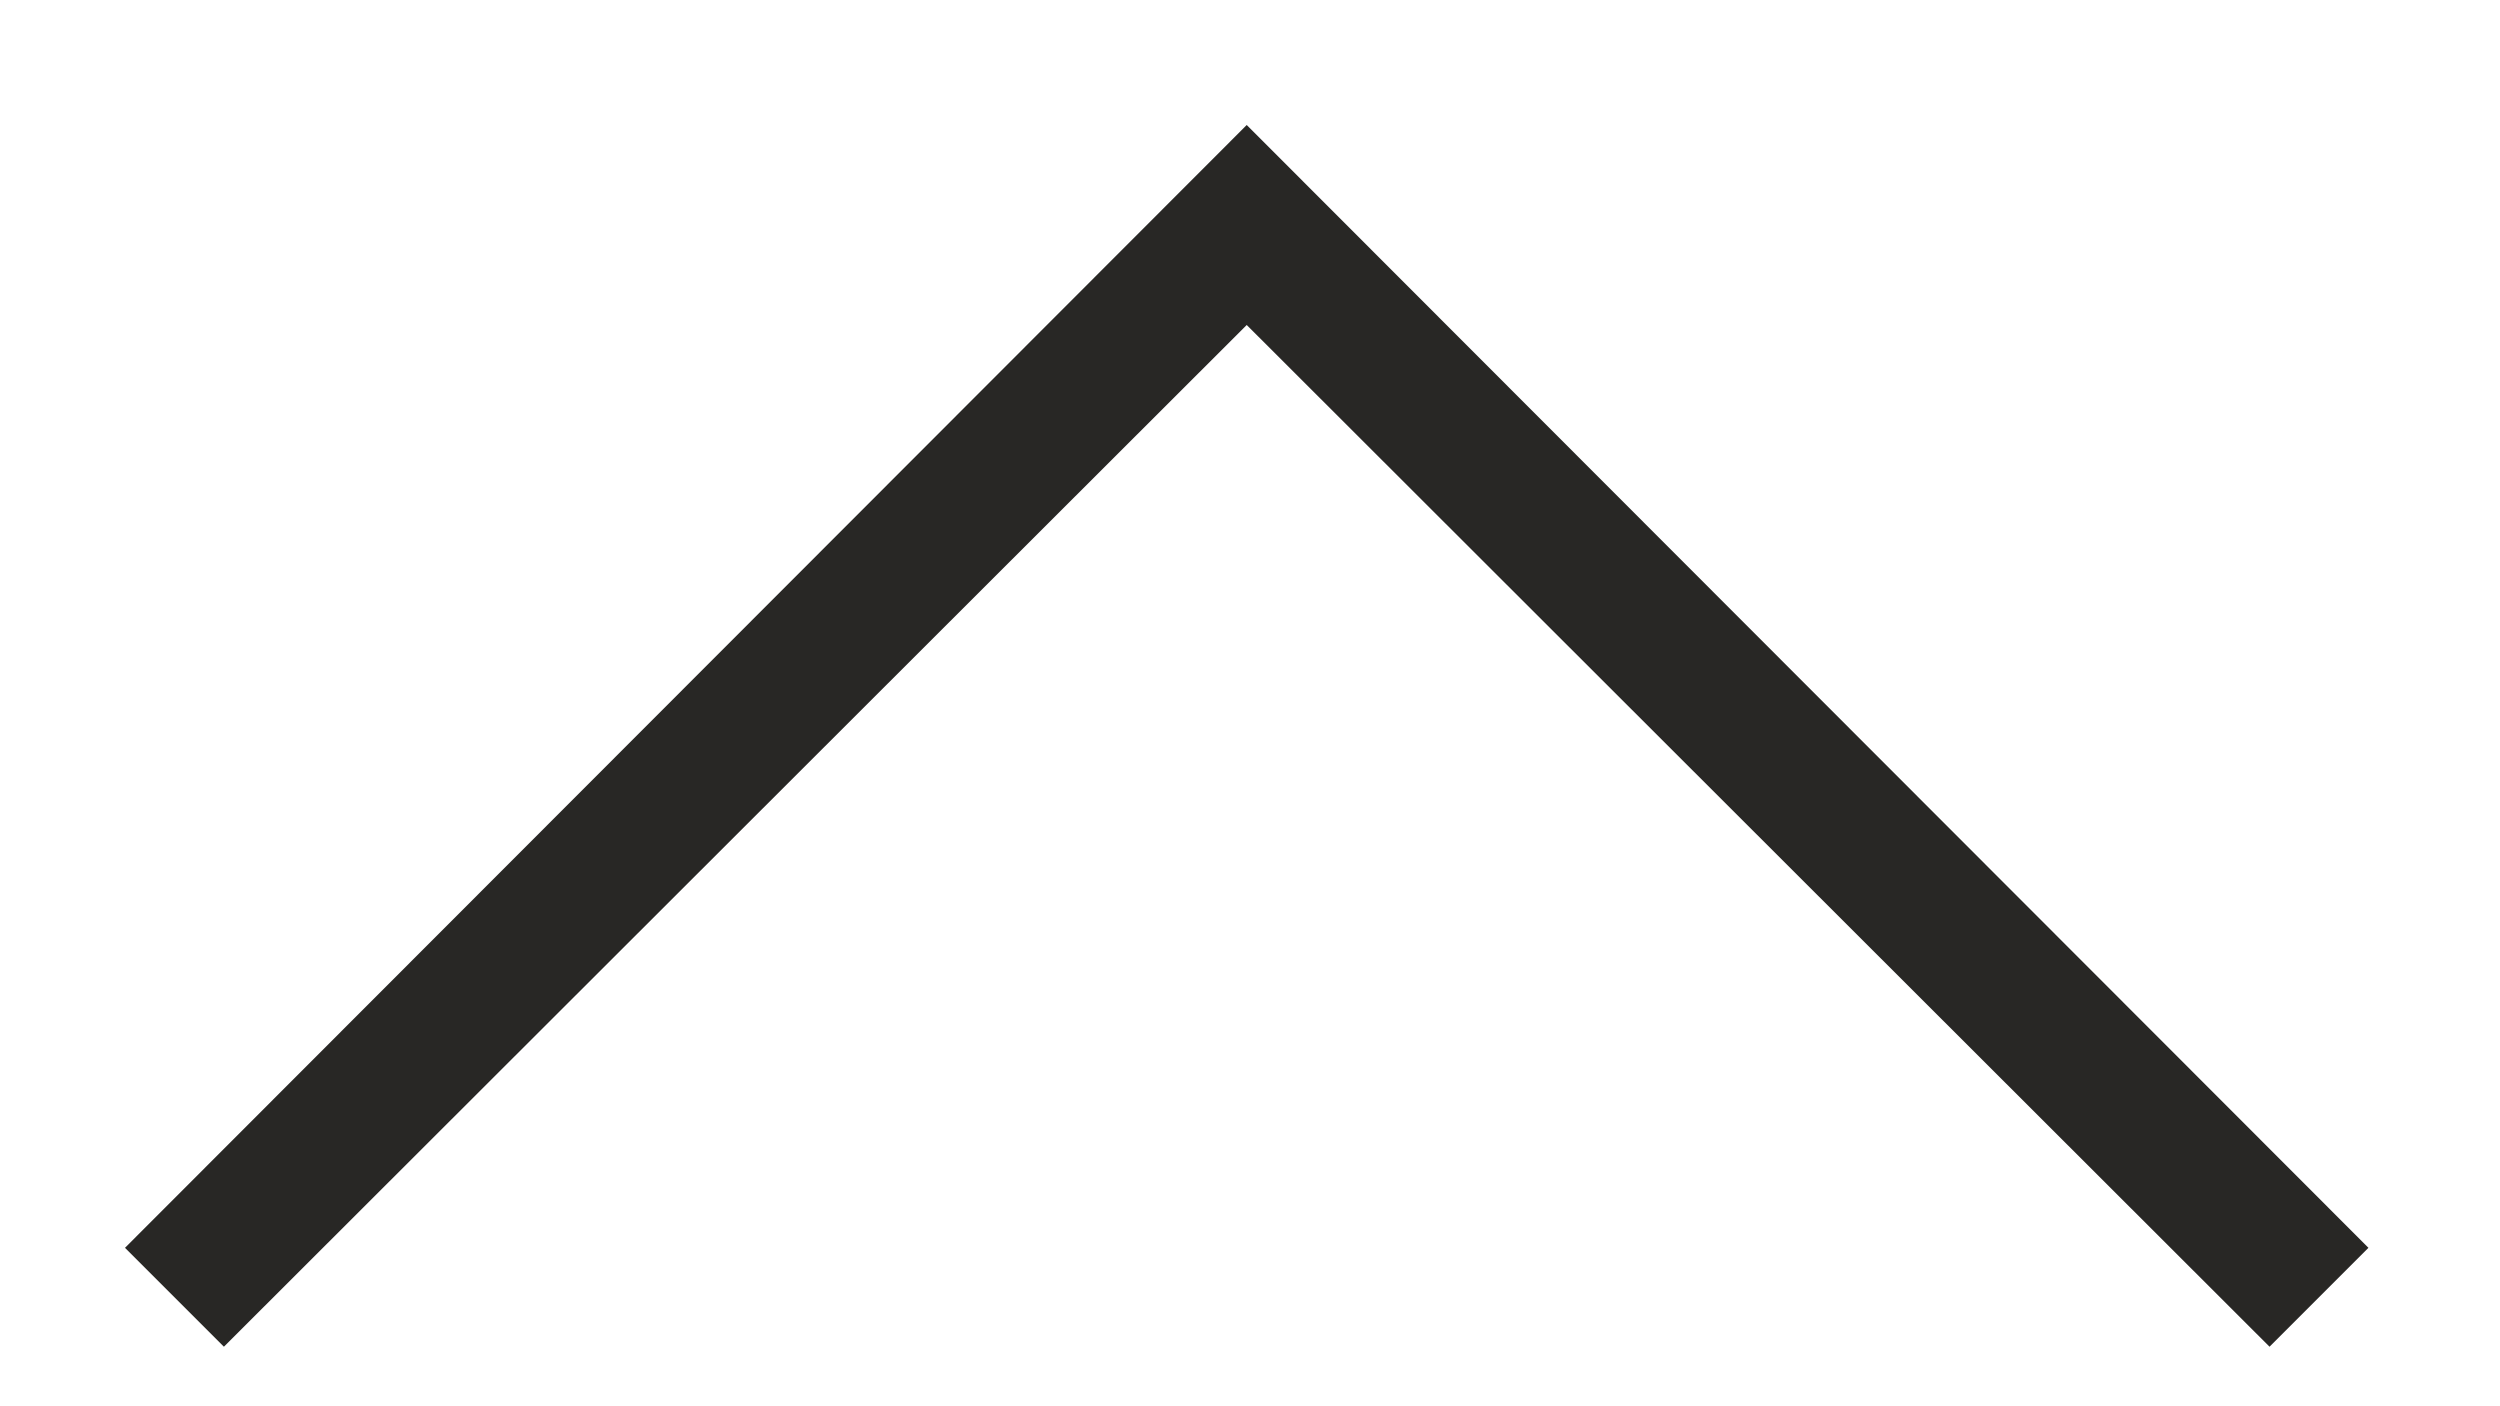 <svg width="16" height="9" viewBox="0 0 16 9" fill="none" xmlns="http://www.w3.org/2000/svg">
<path d="M14.525 8.619L7.979 2.08L1.433 8.619L0.8 7.986L7.979 0.8L15.158 7.986L14.525 8.619Z" fill="#282725"/>
</svg>
